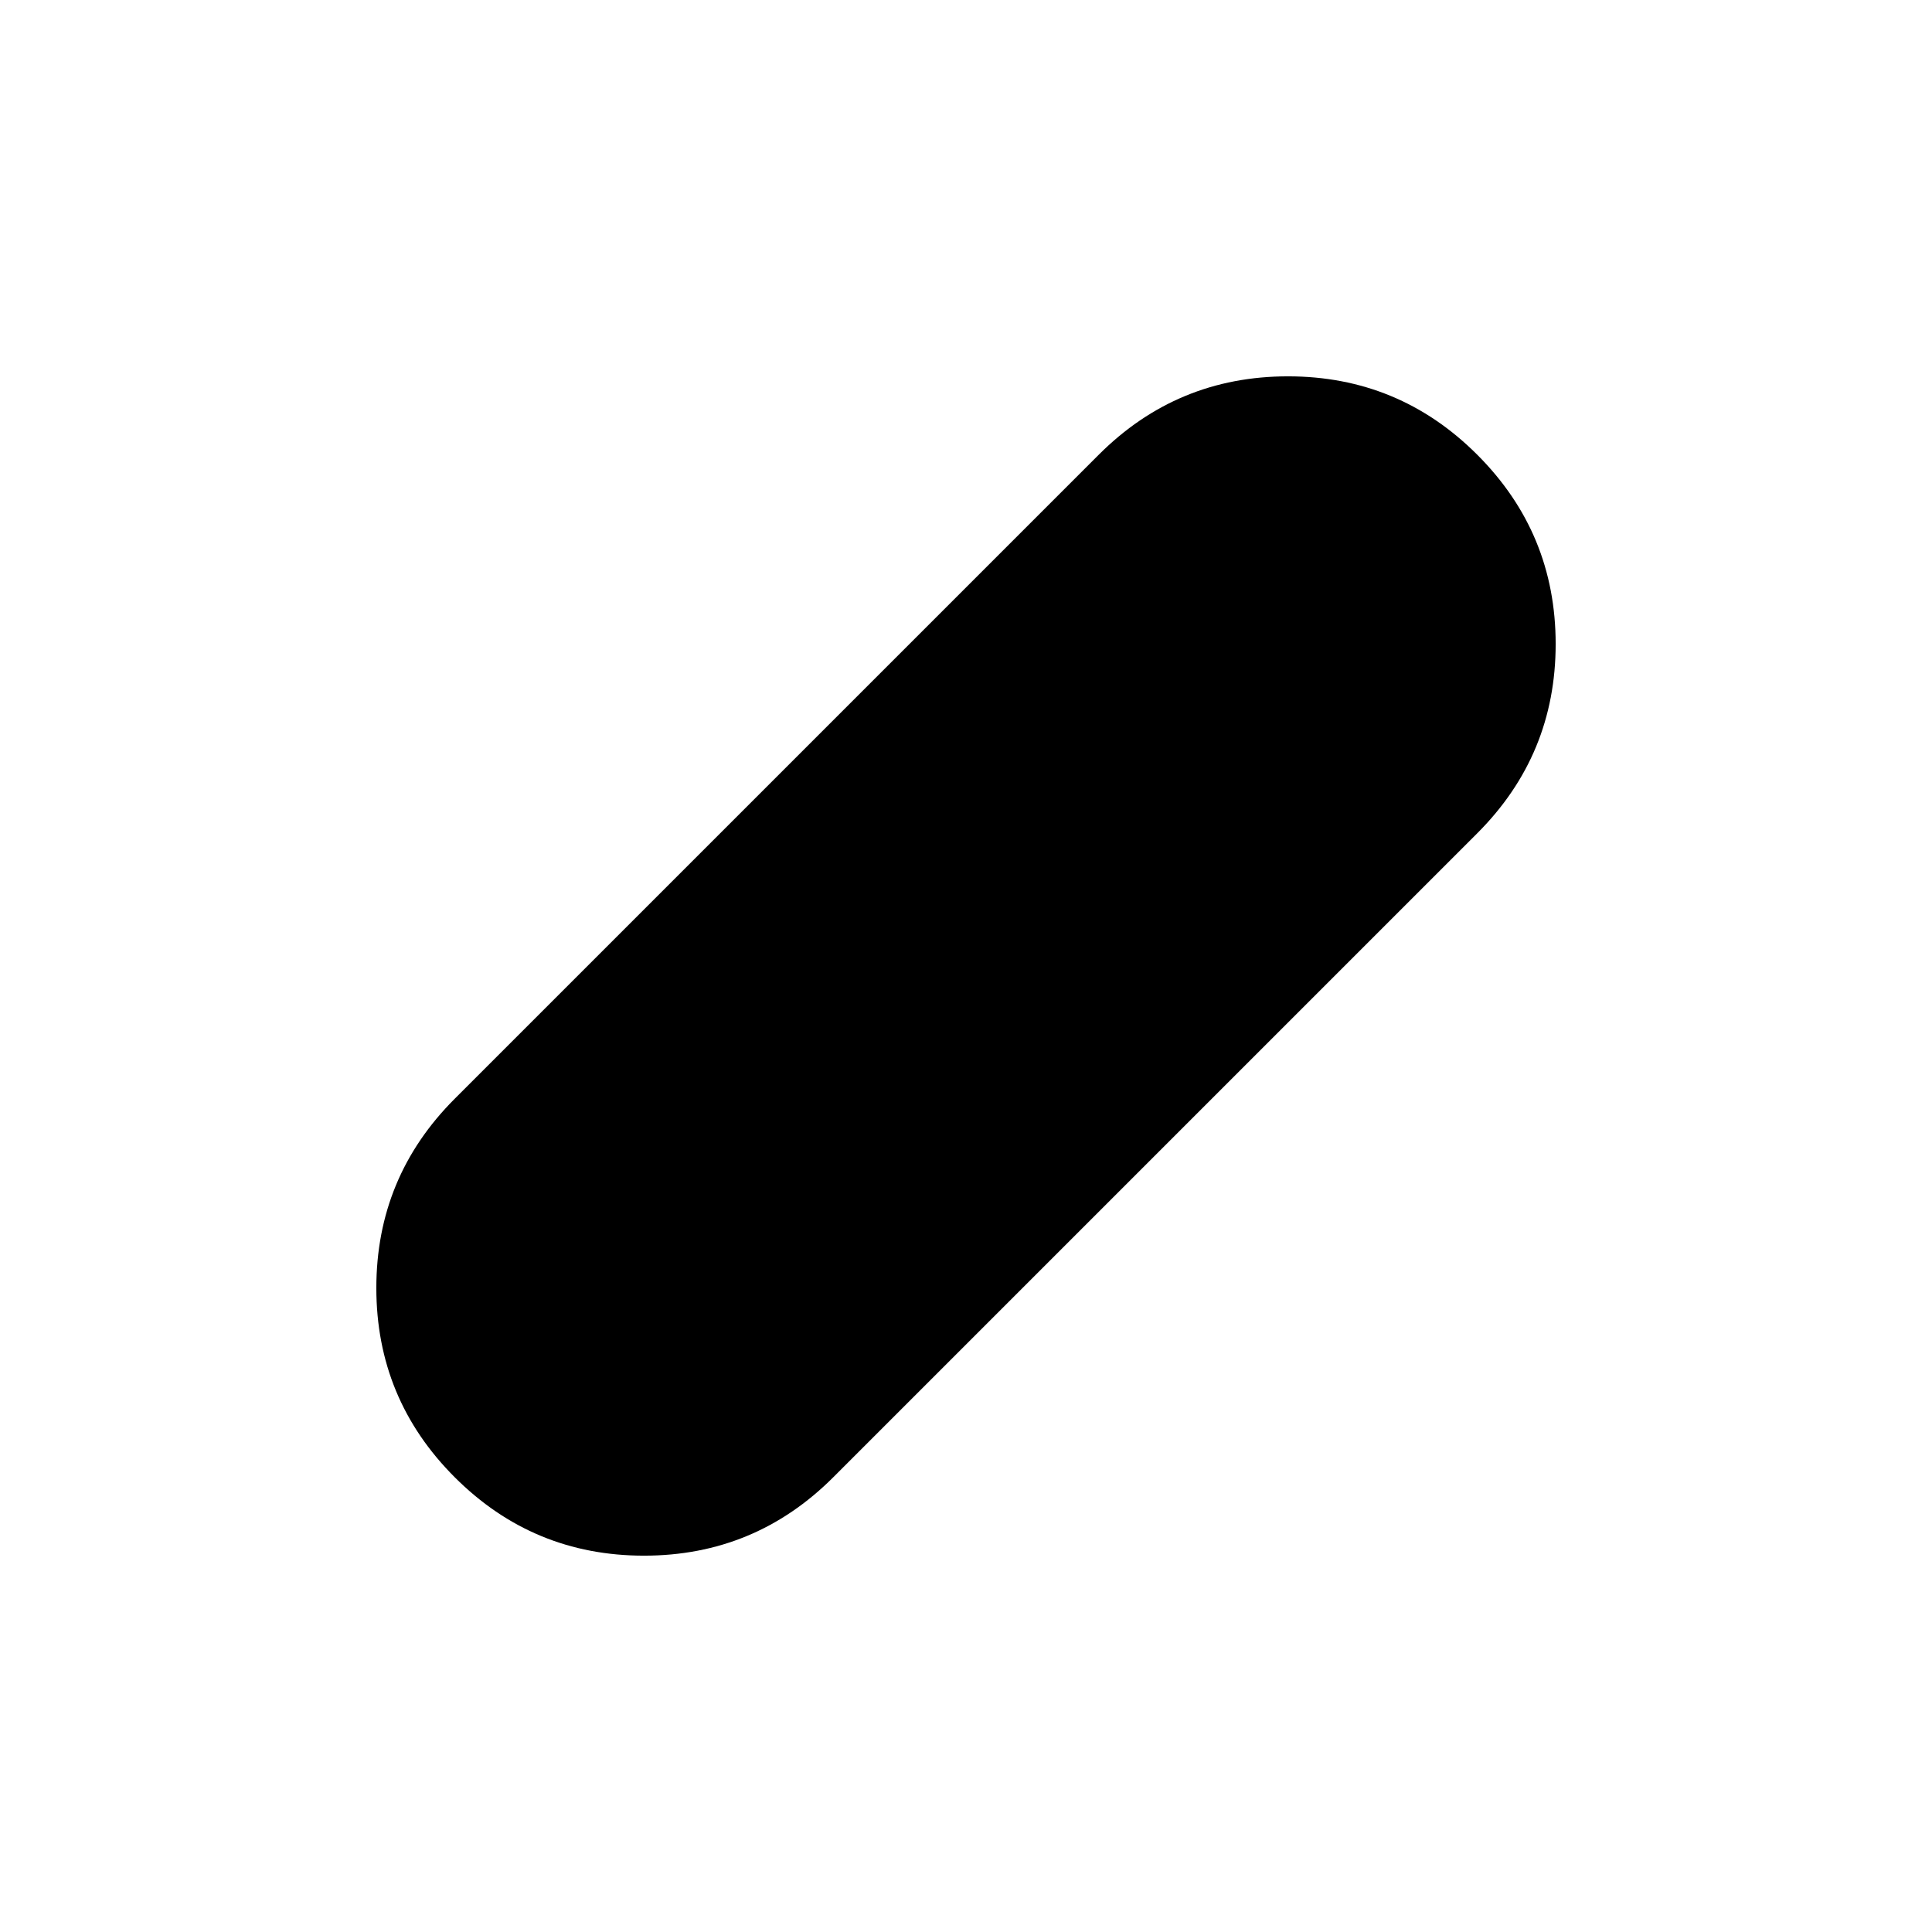 <svg xmlns="http://www.w3.org/2000/svg" height="24" viewBox="0 -960 960 960" width="24"><path d="M225.956-225.956Q186.999-264.913 186.999-320q0-55.087 38.957-94.044l320-320q38.957-38.957 94.044-38.957 55.087 0 94.044 38.957 38.957 38.957 38.957 94.044 0 55.087-38.957 94.044l-320 320Q375.087-186.999 320-186.999q-55.087 0-94.044-38.957Z"/></svg>